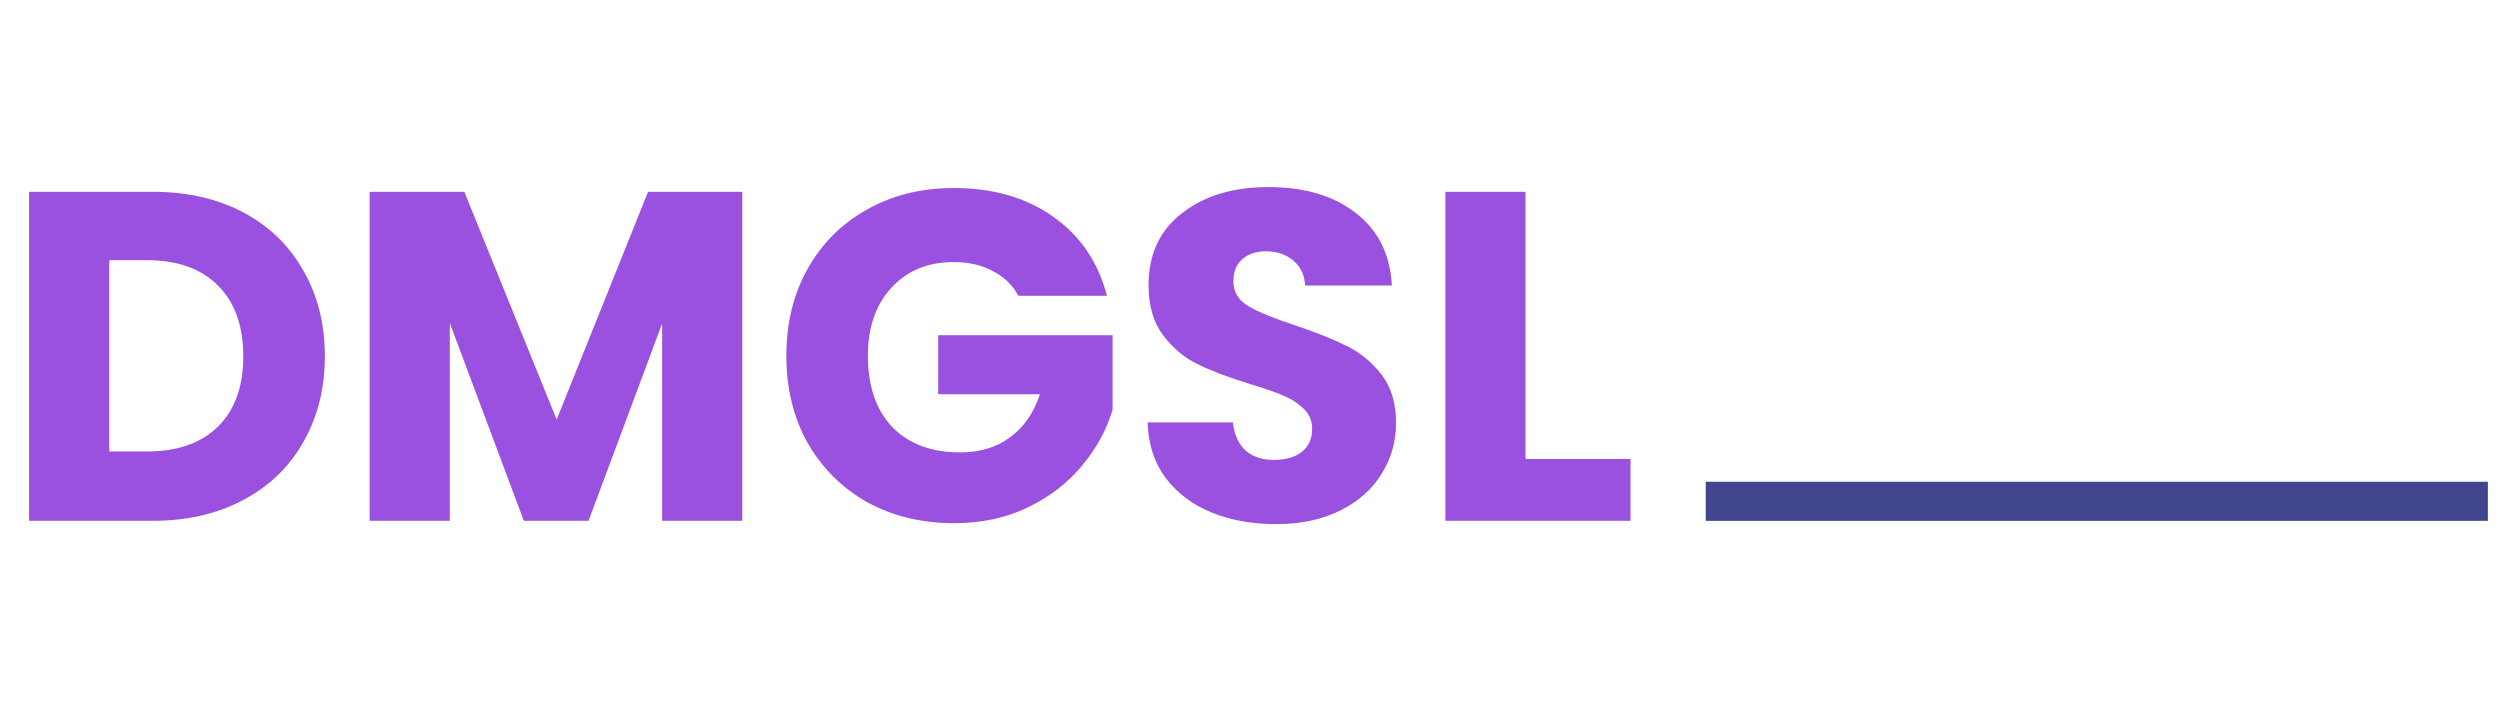 <svg width="192" height="54" viewBox="0 0 192 54" fill="none" xmlns="http://www.w3.org/2000/svg">
<path d="M11.7 14.728C14.364 14.728 16.692 15.256 18.684 16.312C20.676 17.368 22.212 18.856 23.292 20.776C24.396 22.672 24.948 24.868 24.948 27.364C24.948 29.836 24.396 32.032 23.292 33.952C22.212 35.872 20.664 37.36 18.648 38.416C16.656 39.472 14.34 40 11.7 40H2.232V14.728H11.7ZM11.304 34.672C13.632 34.672 15.444 34.036 16.74 32.764C18.036 31.492 18.684 29.692 18.684 27.364C18.684 25.036 18.036 23.224 16.74 21.928C15.444 20.632 13.632 19.984 11.304 19.984H8.388V34.672H11.304ZM57.008 14.728V40H50.852V24.844L45.2 40H40.232L34.544 24.808V40H28.388V14.728H35.66L42.752 32.224L49.772 14.728H57.008ZM78.211 22.72C77.755 21.88 77.095 21.244 76.231 20.812C75.391 20.356 74.395 20.128 73.243 20.128C71.251 20.128 69.655 20.788 68.455 22.108C67.255 23.404 66.655 25.144 66.655 27.328C66.655 29.656 67.279 31.48 68.527 32.8C69.799 34.096 71.539 34.744 73.747 34.744C75.259 34.744 76.531 34.36 77.563 33.592C78.619 32.824 79.387 31.72 79.867 30.28H72.055V25.744H85.447V31.468C84.991 33.004 84.211 34.432 83.107 35.752C82.027 37.072 80.647 38.14 78.967 38.956C77.287 39.772 75.391 40.18 73.279 40.18C70.783 40.18 68.551 39.64 66.583 38.56C64.639 37.456 63.115 35.932 62.011 33.988C60.931 32.044 60.391 29.824 60.391 27.328C60.391 24.832 60.931 22.612 62.011 20.668C63.115 18.7 64.639 17.176 66.583 16.096C68.527 14.992 70.747 14.44 73.243 14.44C76.267 14.44 78.811 15.172 80.875 16.636C82.963 18.1 84.343 20.128 85.015 22.72H78.211ZM98.001 40.252C96.153 40.252 94.497 39.952 93.033 39.352C91.569 38.752 90.393 37.864 89.505 36.688C88.641 35.512 88.185 34.096 88.137 32.44H94.689C94.785 33.376 95.109 34.096 95.661 34.6C96.213 35.08 96.933 35.32 97.821 35.32C98.733 35.32 99.453 35.116 99.981 34.708C100.509 34.276 100.773 33.688 100.773 32.944C100.773 32.32 100.557 31.804 100.125 31.396C99.717 30.988 99.201 30.652 98.577 30.388C97.977 30.124 97.113 29.824 95.985 29.488C94.353 28.984 93.021 28.48 91.989 27.976C90.957 27.472 90.069 26.728 89.325 25.744C88.581 24.76 88.209 23.476 88.209 21.892C88.209 19.54 89.061 17.704 90.765 16.384C92.469 15.04 94.689 14.368 97.425 14.368C100.209 14.368 102.453 15.04 104.157 16.384C105.861 17.704 106.773 19.552 106.893 21.928H100.233C100.185 21.112 99.885 20.476 99.333 20.02C98.781 19.54 98.073 19.3 97.209 19.3C96.465 19.3 95.865 19.504 95.409 19.912C94.953 20.296 94.725 20.86 94.725 21.604C94.725 22.42 95.109 23.056 95.877 23.512C96.645 23.968 97.845 24.46 99.477 24.988C101.109 25.54 102.429 26.068 103.437 26.572C104.469 27.076 105.357 27.808 106.101 28.768C106.845 29.728 107.217 30.964 107.217 32.476C107.217 33.916 106.845 35.224 106.101 36.4C105.381 37.576 104.325 38.512 102.933 39.208C101.541 39.904 99.897 40.252 98.001 40.252ZM117.161 35.248H125.225V40H111.005V14.728H117.161V35.248Z" fill="#9B51E0"/>
<line x1="131" y1="38.5" x2="191.068" y2="38.5" stroke="#41458E" stroke-width="3"/>
</svg>
